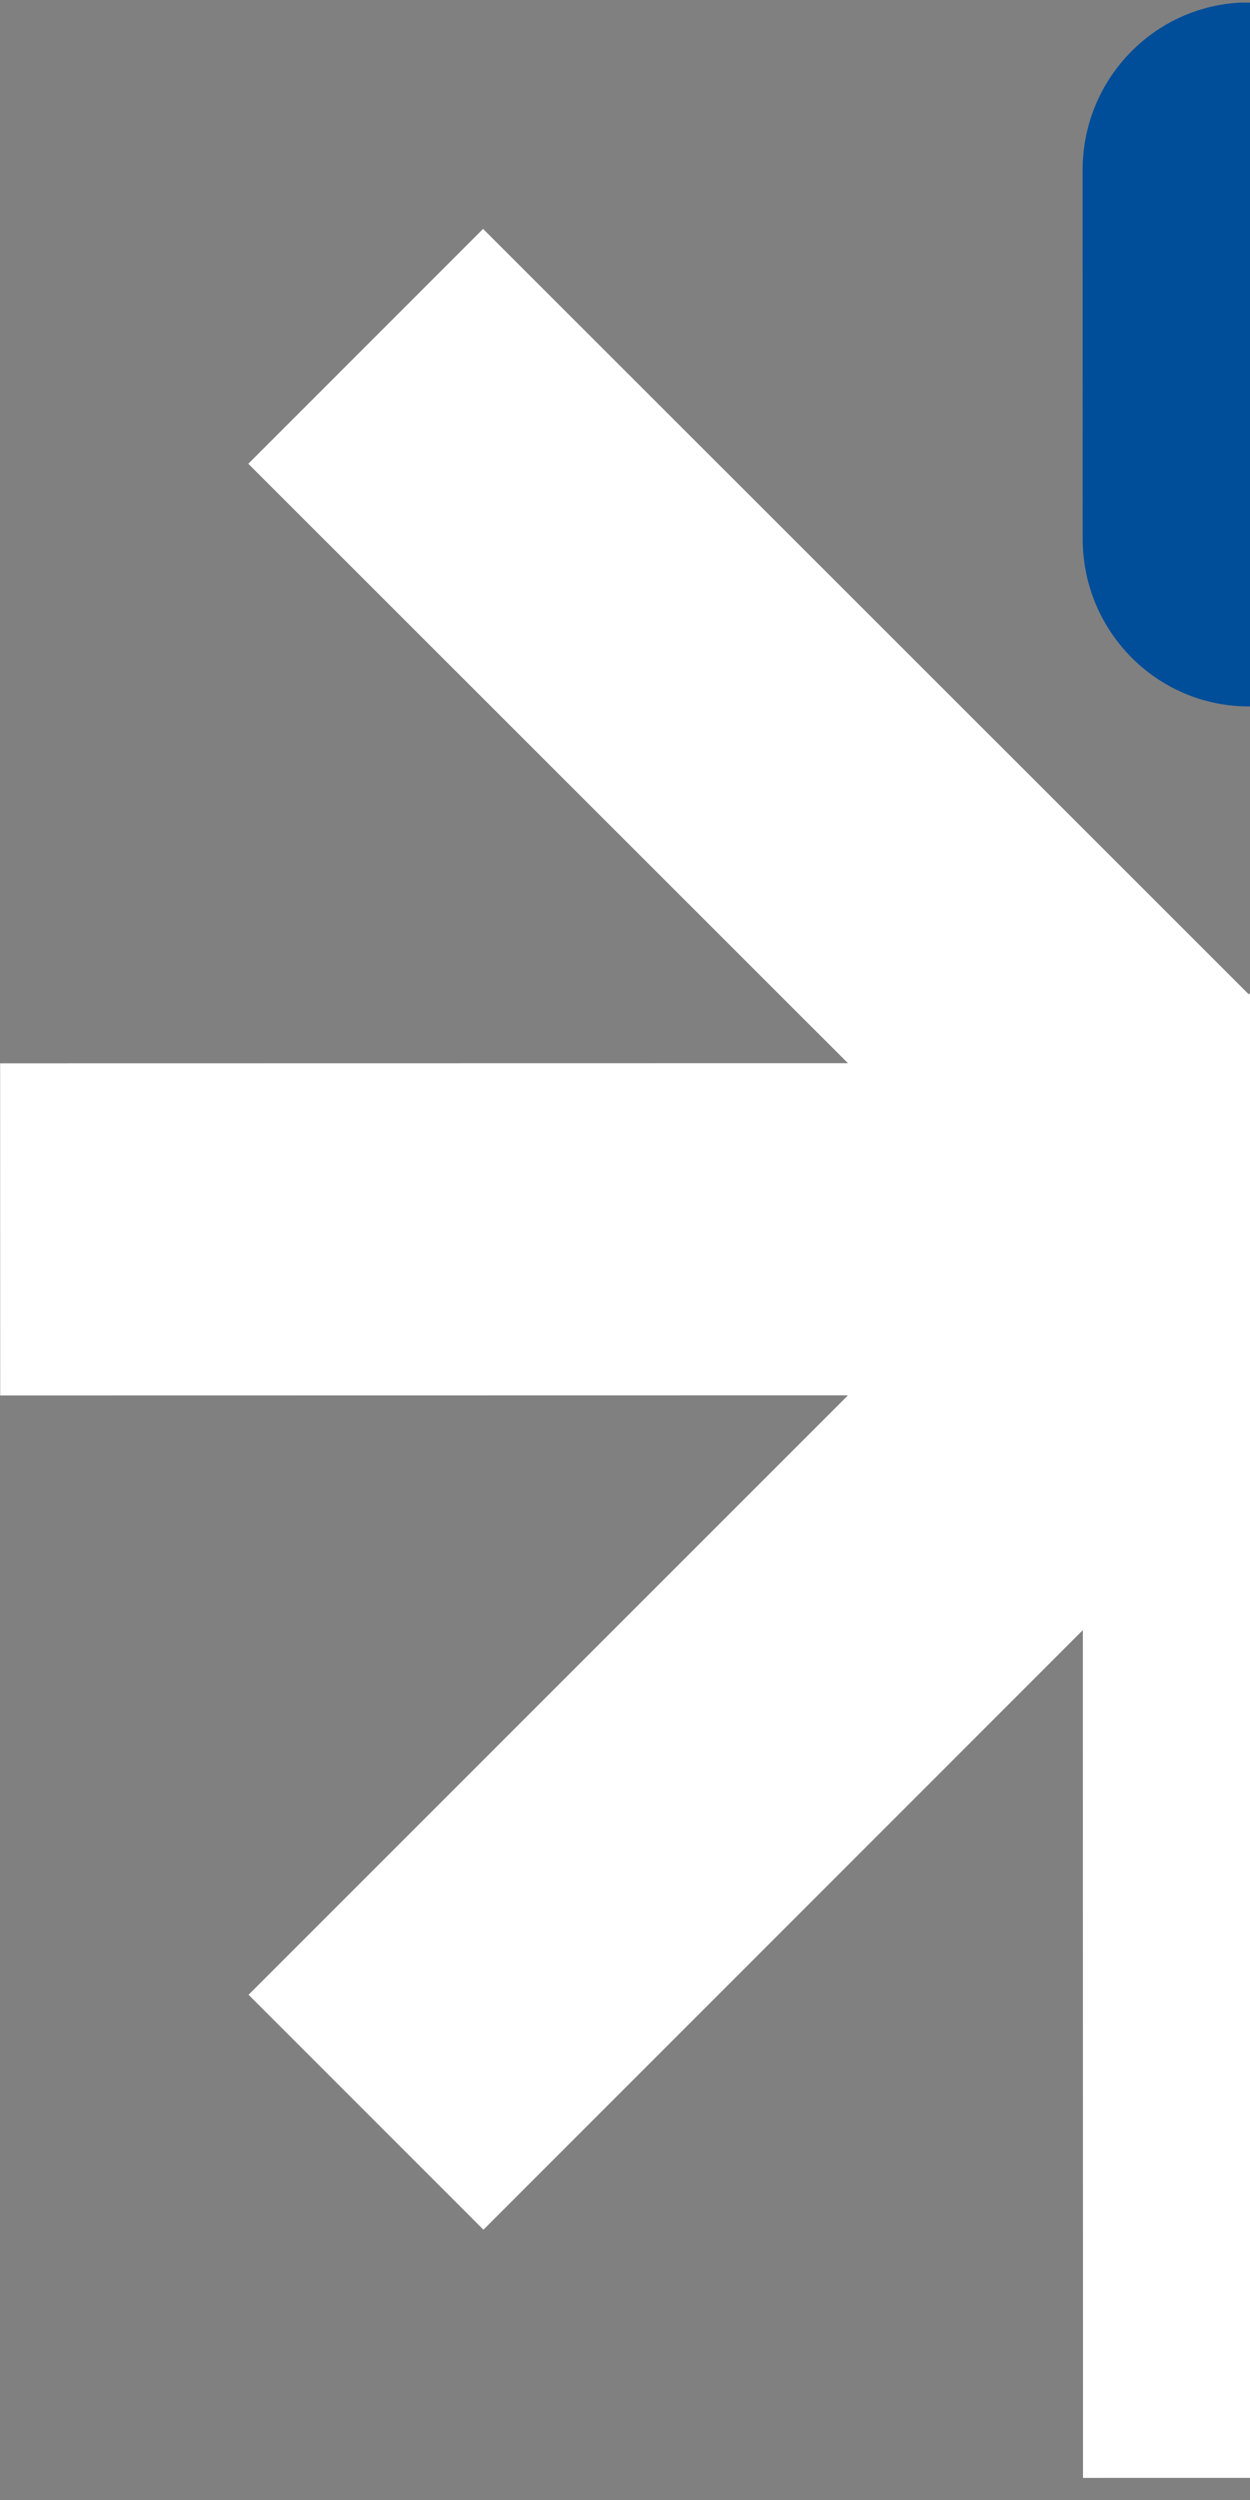 <svg width="472" height="944" viewBox="0 0 472 944" fill="none" xmlns="http://www.w3.org/2000/svg">
<rect x="0" y="0" width="472" height="944" fill="#808080" stroke="none"/>
<g clip-path="url(#clip0_4139_522)">
<path d="M943.055 401.349L622.932 401.405L849.267 174.99L760.52 86.337L471.55 375.47L182.417 86.438L93.764 175.122L320.178 401.458L0.055 401.513L0.077 526.929L320.2 526.873L93.865 753.225L182.549 841.941L408.885 615.527L408.94 935.65L534.356 935.628L534.3 615.505L760.652 841.84L849.368 753.093L622.953 526.82L943.077 526.765L943.055 401.349Z" fill="white"/>
<path d="M471.541 266.749C506.156 266.743 534.244 238.396 534.238 203.475L534.214 64.169C534.208 29.248 506.11 0.911 471.495 0.917C436.88 0.923 408.792 29.27 408.798 64.191L408.822 203.497C408.829 238.418 436.927 266.755 471.541 266.749Z" fill="#004D99"/>
</g>
<defs>
<clipPath id="clip0_4139_522">
<rect y="1" width="943" height="943" rx="248.09" fill="white"/>
</clipPath>
</defs>
</svg>
